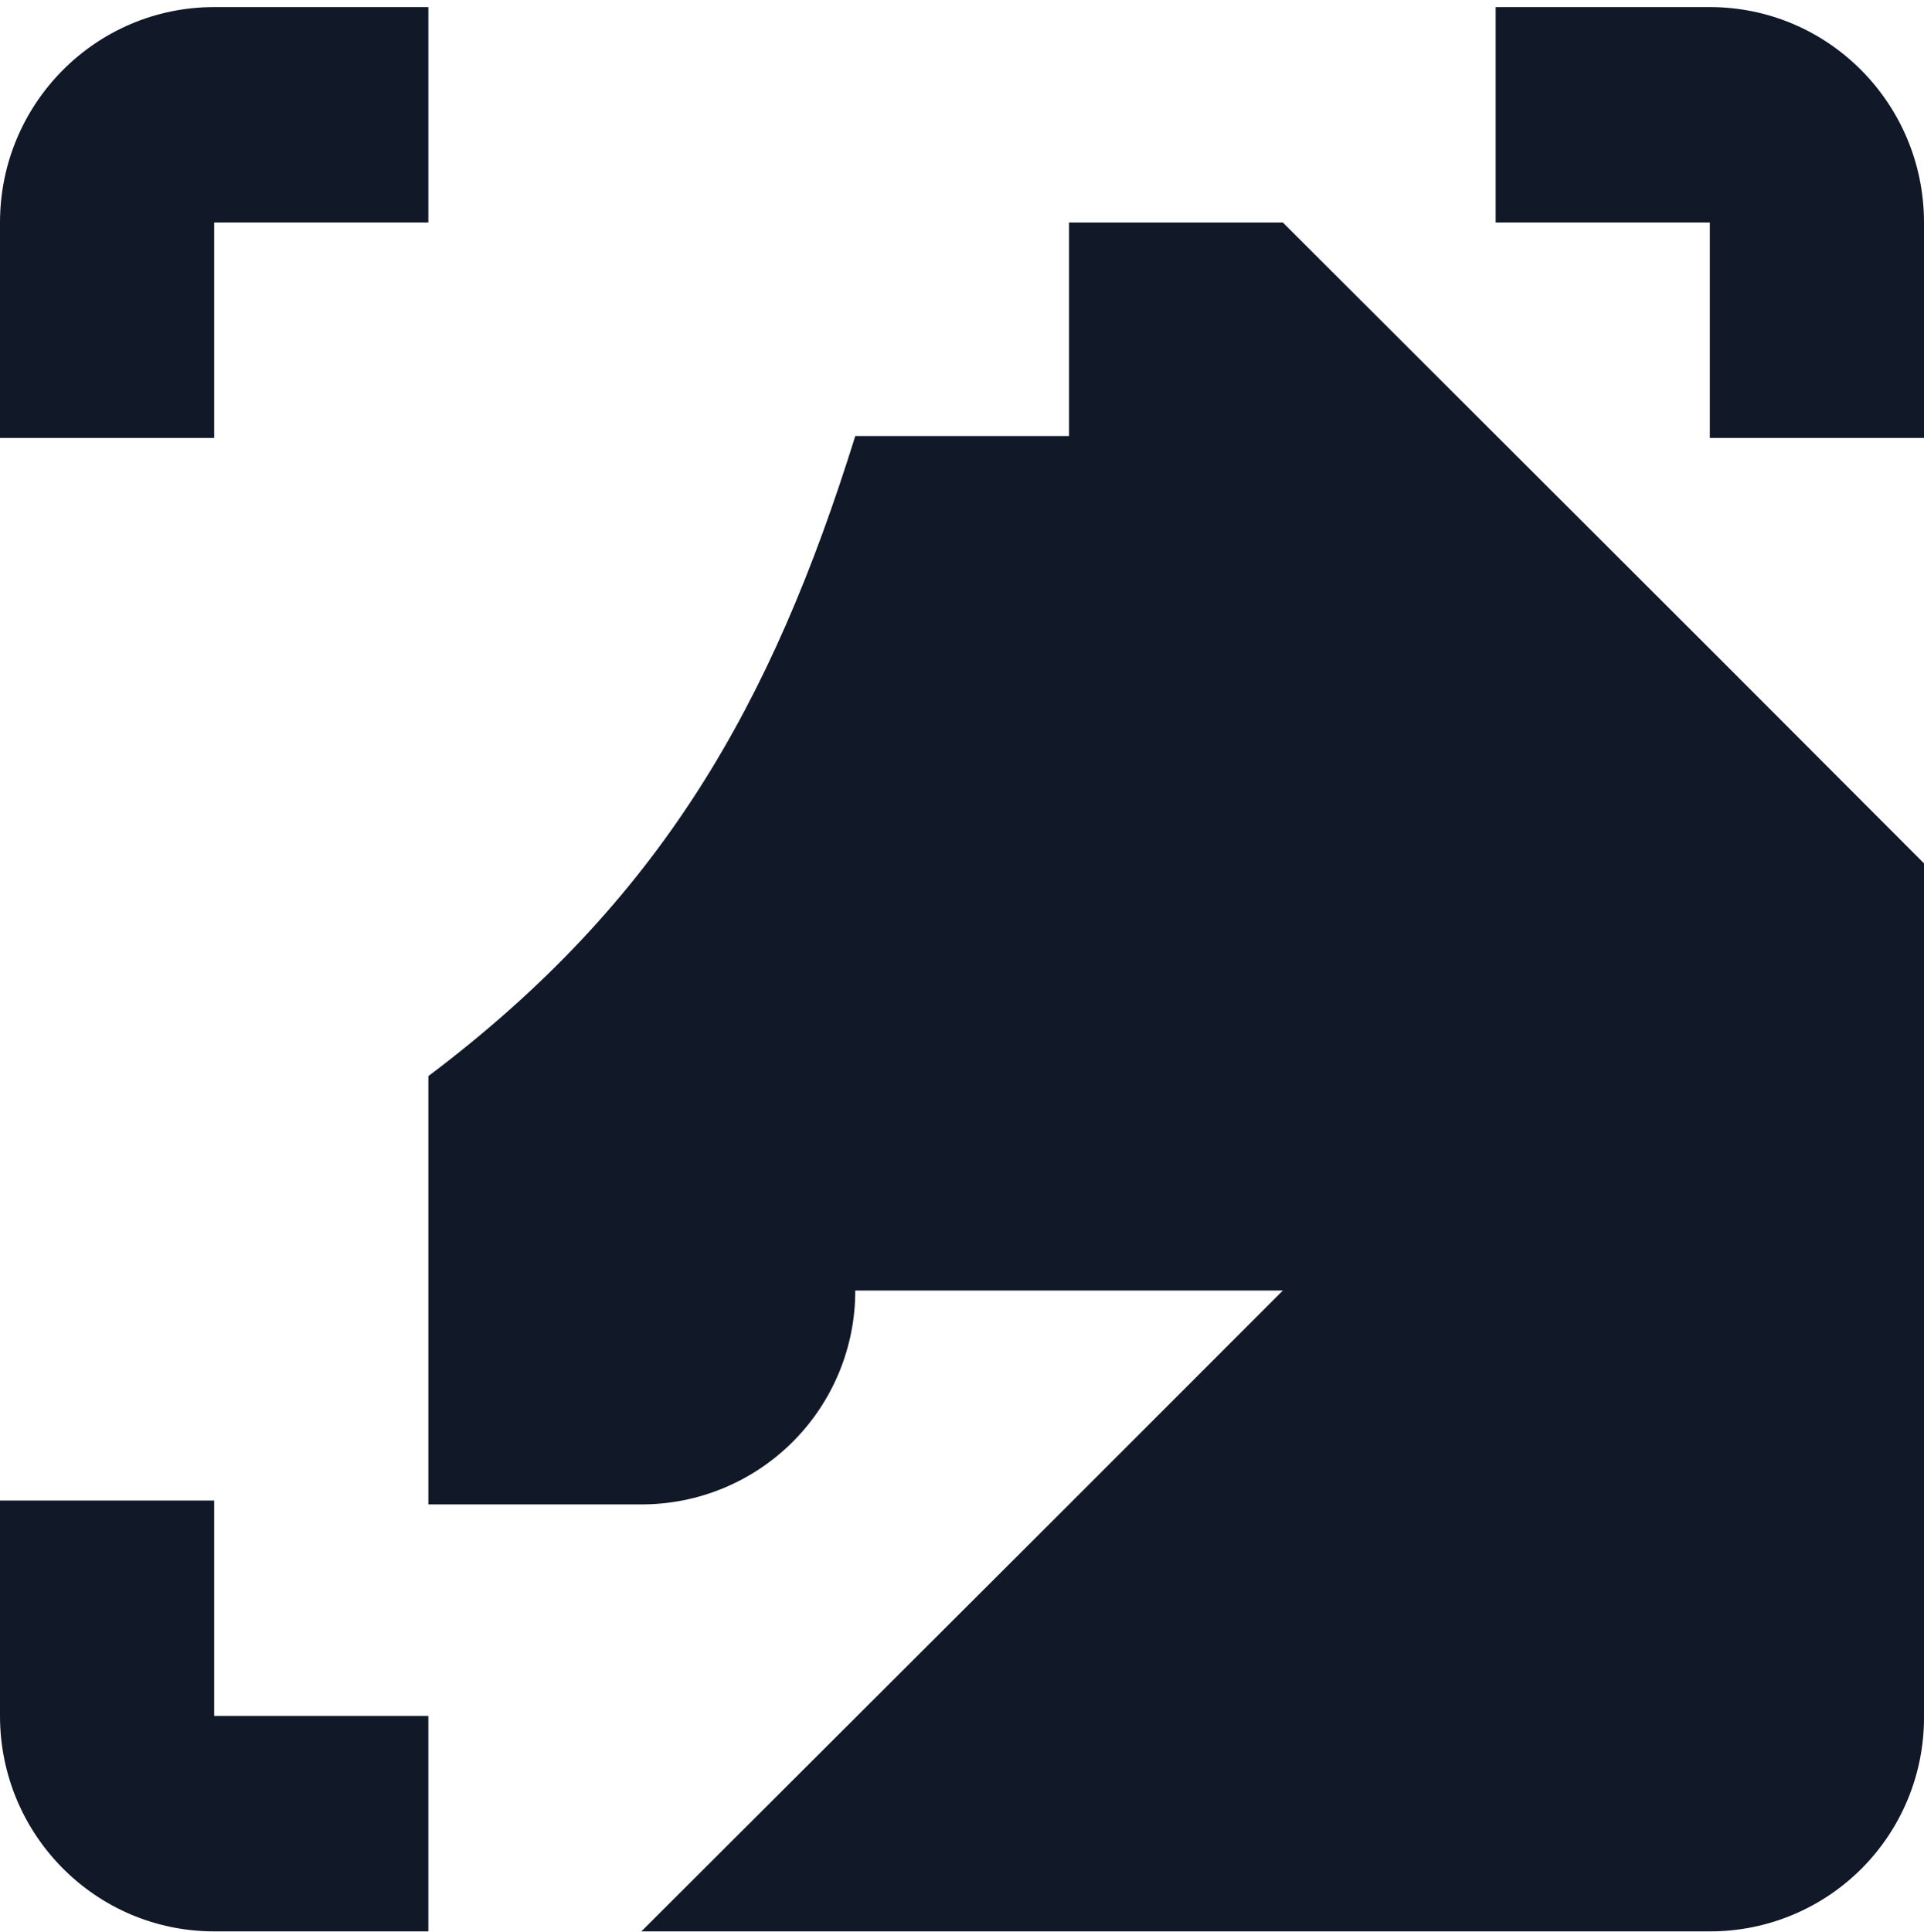 <svg width="252" height="253" viewBox="0 0 252 253" fill="none" xmlns="http://www.w3.org/2000/svg">
<path d="M224.013 85.039L168.024 29.139H140.023V57.103H112.021C101.048 92.31 86.537 118.006 56.105 140.924V141.026V197.012H84.005C87.686 197.016 91.332 196.294 94.734 194.888C98.136 193.482 101.227 191.418 103.829 188.817C106.432 186.215 108.495 183.126 109.901 179.726C111.306 176.326 112.027 172.683 112.021 169.004H168.024L140.023 197.012L84.005 252.927H224.013C231.437 252.923 238.556 249.973 243.804 244.727C249.052 239.48 252 232.366 252 224.948V113.061L224.013 85.039Z" fill="#111827"/>
<path d="M28.052 0.928H56.105V29.139H28.052V57.351H0V29.139C0 13.558 12.56 0.928 28.052 0.928Z" fill="#111827"/>
<path d="M252 29.139L252 57.351L223.948 57.351L223.948 29.139L195.895 29.139L195.895 0.927L223.948 0.927C239.44 0.927 252 13.559 252 29.139Z" fill="#111827"/>
<path d="M3.34212e-07 224.716L6.68423e-07 196.504L28.052 196.504L28.052 224.716L56.104 224.716L56.104 252.927L28.052 252.927C12.559 252.927 1.49633e-07 240.297 3.34212e-07 224.716Z" fill="#111827"/>
</svg>
